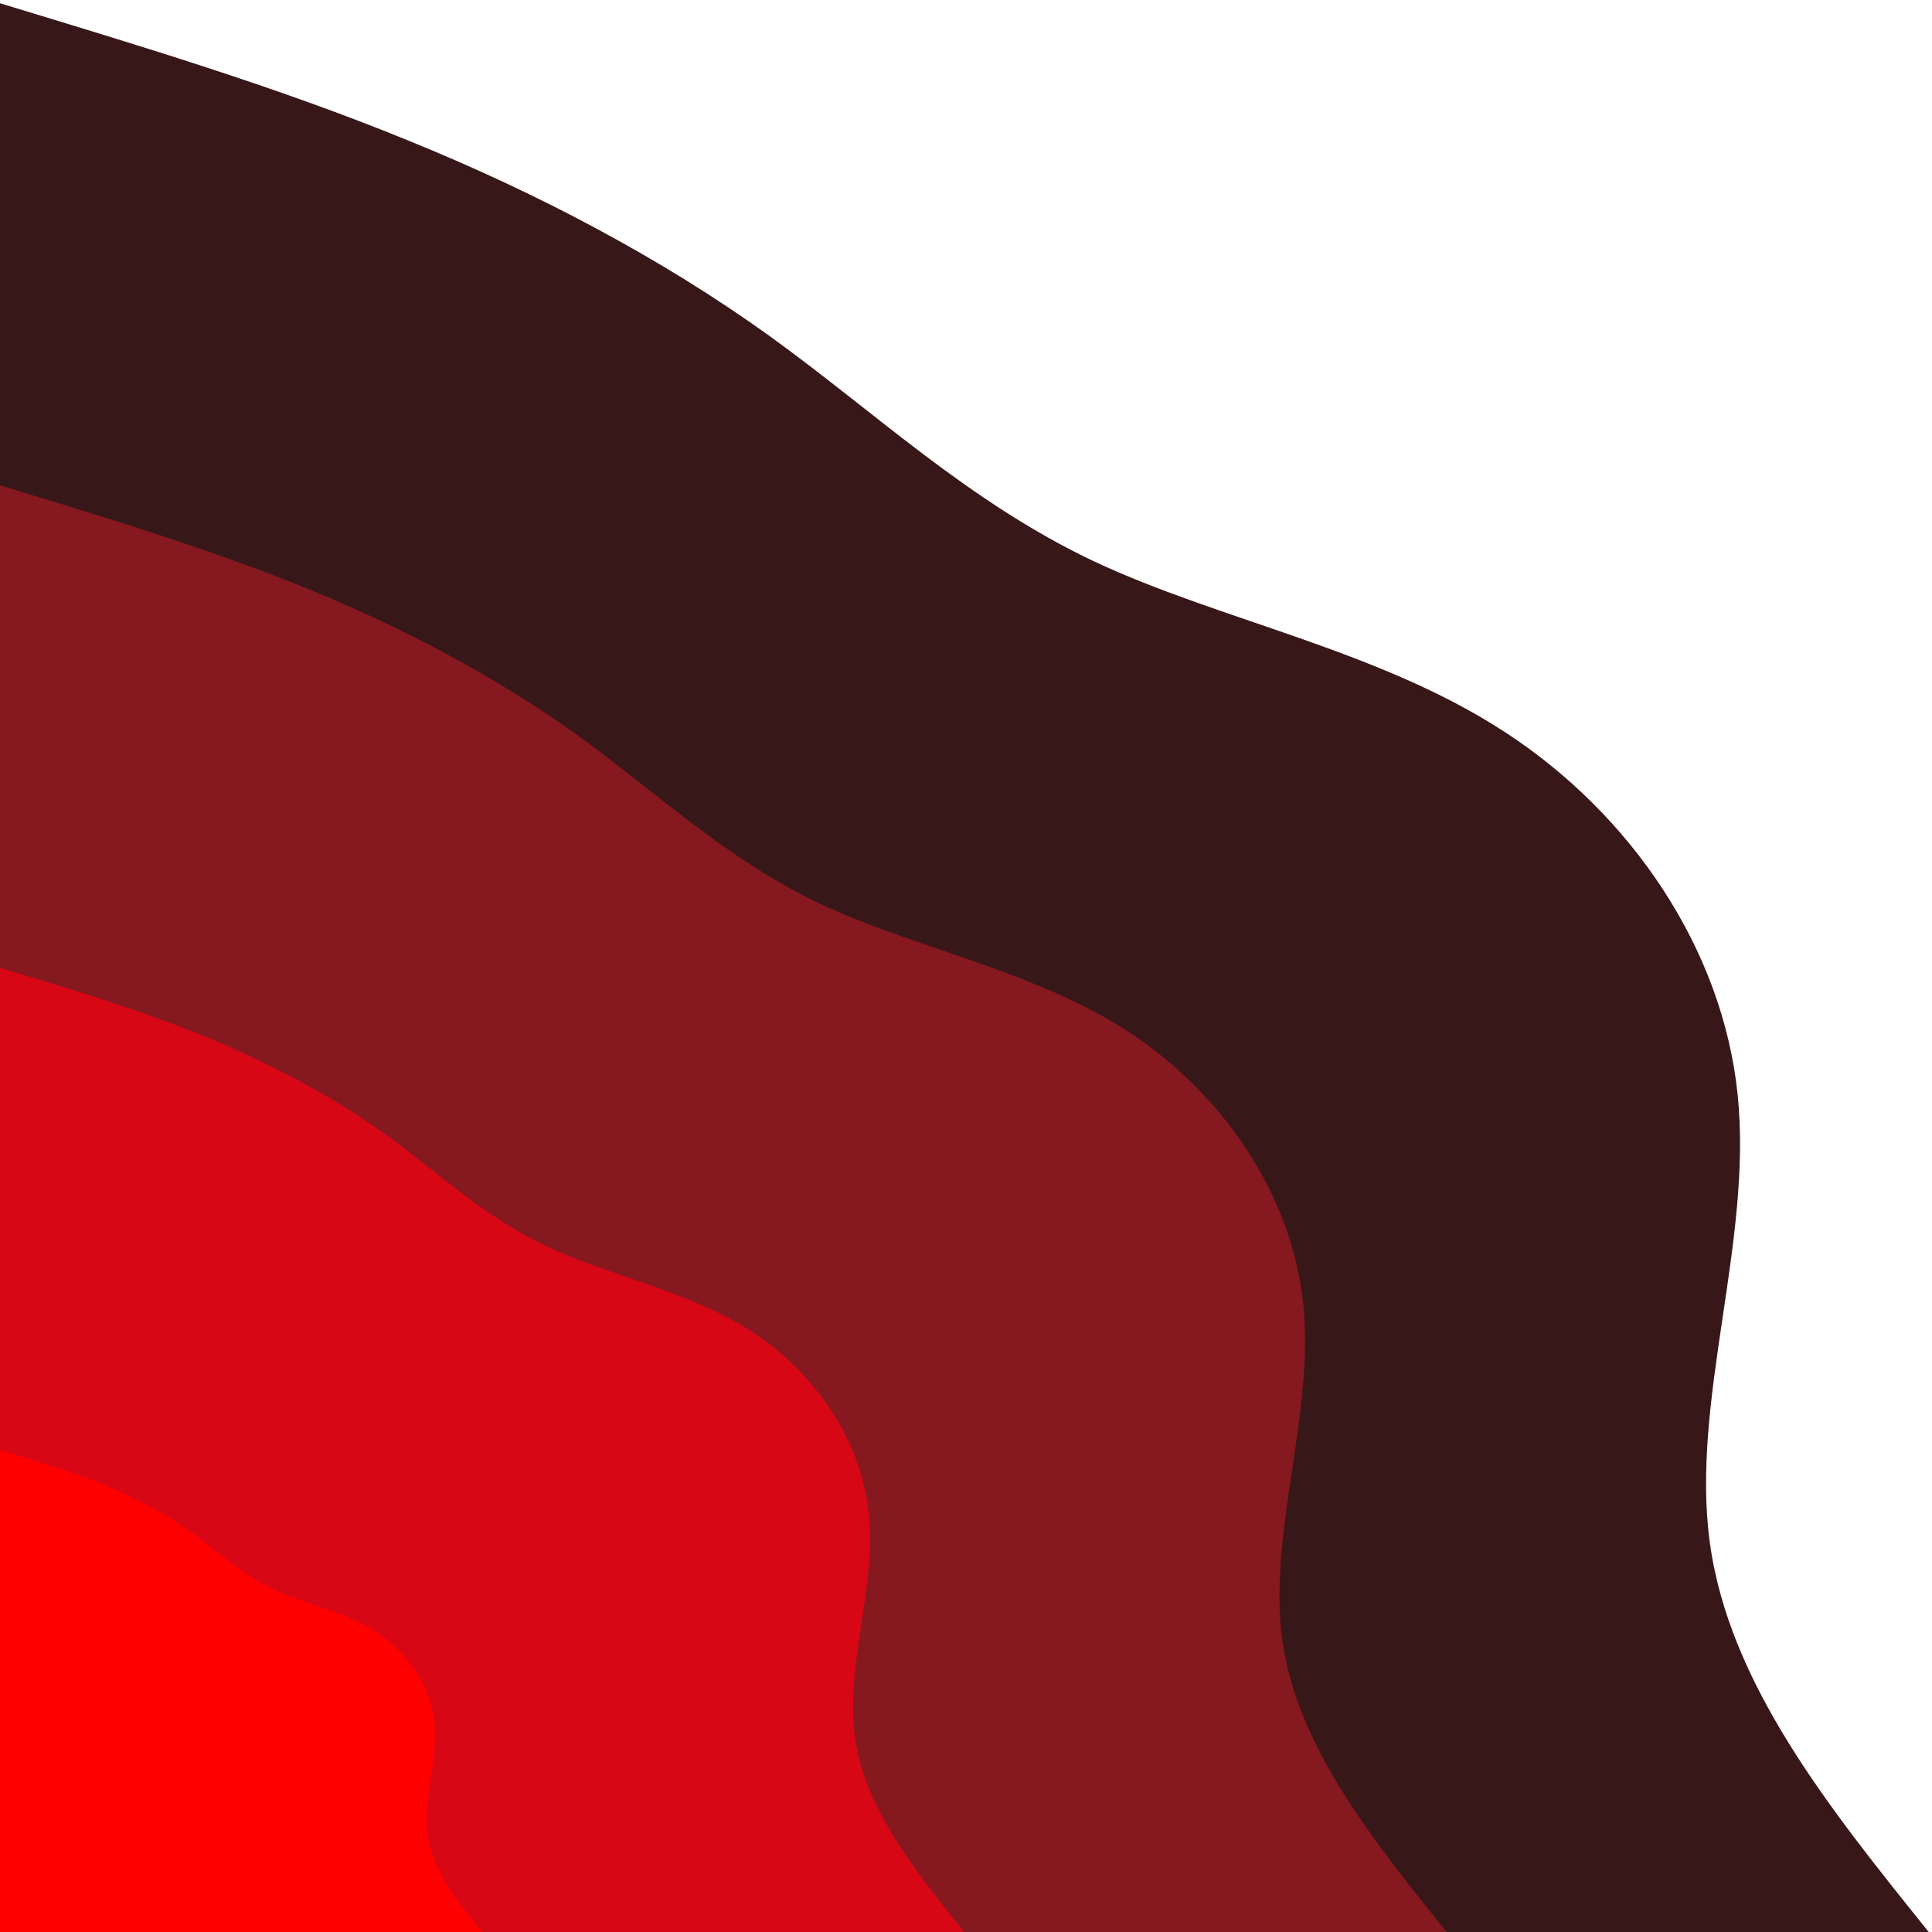<svg width="531" height="531" viewBox="0 0 531 531" fill="none" xmlns="http://www.w3.org/2000/svg">
<path d="M0 0.9C38.2 12.5 76.5 24 112.4 38.7C148.3 53.3 181.9 71.1 211.3 92.2C240.7 113.4 266 137.8 300.5 154.2C335.1 170.5 379 178.6 413.6 201.2C448.2 223.7 473.5 260.7 477.6 301C481.7 341.3 464.7 384.9 469.9 423.7C475.1 462.6 502.6 496.8 530.1 531H0V0.9Z" fill="#381718"/>
<path d="M0 133.4C28.7 142.1 57.3 150.8 84.3 161.7C111.2 172.7 136.4 186.1 158.5 201.9C180.5 217.8 199.5 236.1 225.4 248.4C251.3 260.6 284.2 266.7 310.2 283.6C336.1 300.6 355.1 328.3 358.2 358.5C361.3 388.7 348.5 421.4 352.4 450.6C356.4 479.7 377 505.4 397.6 531H0V133.4Z" fill="#86181F"/>
<path d="M0 266C19.1 271.7 38.2 277.5 56.2 284.8C74.1 292.2 90.9 301 105.7 311.6C120.4 322.2 133 334.4 150.3 342.6C167.5 350.7 189.5 354.8 206.8 366.1C224.1 377.4 236.7 395.9 238.8 416C240.9 436.1 232.3 457.9 235 477.4C237.6 496.8 251.3 513.9 265 531H0V266Z" fill="#D70716"/>
<path d="M0 398.5C9.6 401.4 19.1 404.3 28.1 407.9C37.1 411.6 45.5 416 52.8 421.3C60.2 426.6 66.5 432.7 75.1 436.8C83.8 440.9 94.7 442.9 103.4 448.5C112 454.2 118.4 463.4 119.4 473.5C120.4 483.6 116.2 494.5 117.5 504.2C118.8 513.9 125.7 522.5 132.5 531H0V398.5Z" fill="#FF0000"/>
</svg>

